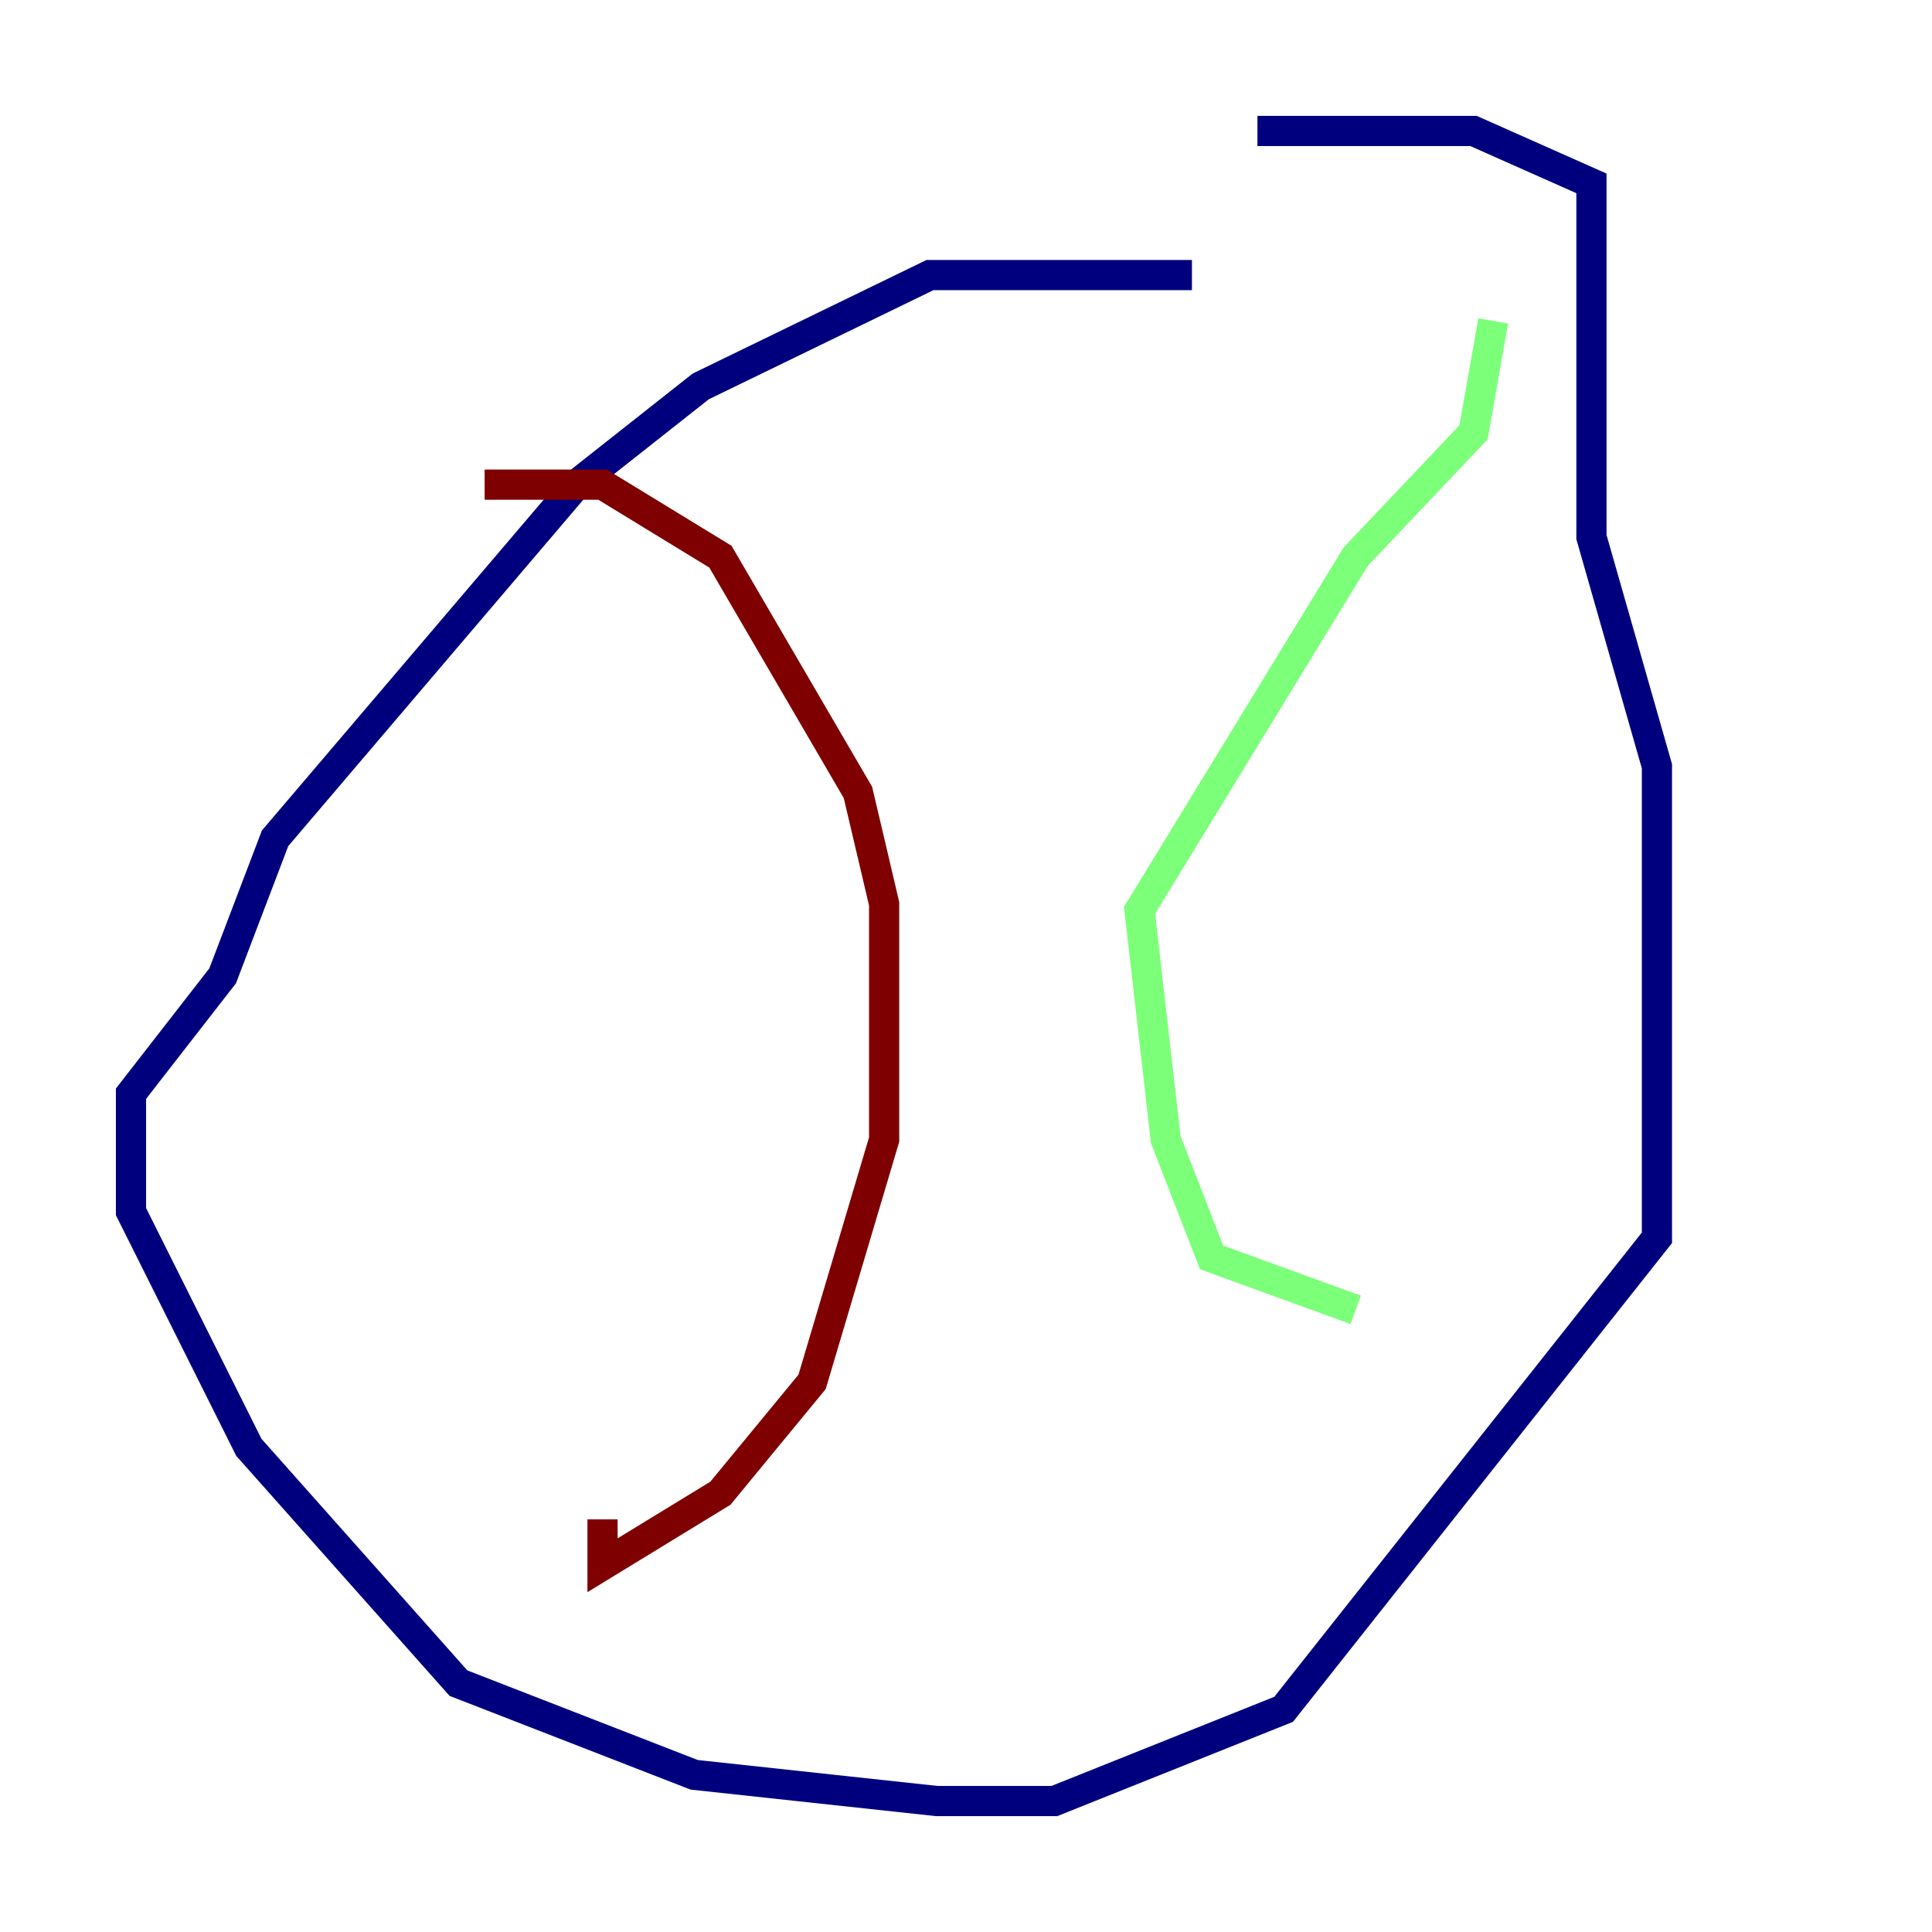 <?xml version="1.0" encoding="utf-8" ?>
<svg baseProfile="tiny" height="128" version="1.2" viewBox="0,0,128,128" width="128" xmlns="http://www.w3.org/2000/svg" xmlns:ev="http://www.w3.org/2001/xml-events" xmlns:xlink="http://www.w3.org/1999/xlink"><defs /><polyline fill="none" points="78.969,18.224 61.614,18.224 46.427,25.6 38.183,32.108 18.224,55.539 14.752,64.651 8.678,72.461 8.678,80.271 16.488,95.891 30.373,111.512 45.993,117.586 62.047,119.322 69.858,119.322 85.044,113.248 109.776,82.007 109.776,50.766 105.437,35.58 105.437,12.149 97.627,8.678 83.308,8.678" stroke="#00007f" stroke-width="2" /><polyline fill="none" points="98.929,21.261 97.627,28.637 89.817,36.881 75.498,60.312 77.234,75.498 80.271,83.308 89.817,86.78" stroke="#7cff79" stroke-width="2" /><polyline fill="none" points="32.108,32.108 39.919,32.108 47.729,36.881 56.841,52.502 58.576,59.878 58.576,75.498 53.803,91.552 47.729,98.929 39.919,103.702 39.919,100.664" stroke="#7f0000" stroke-width="2" /></svg>